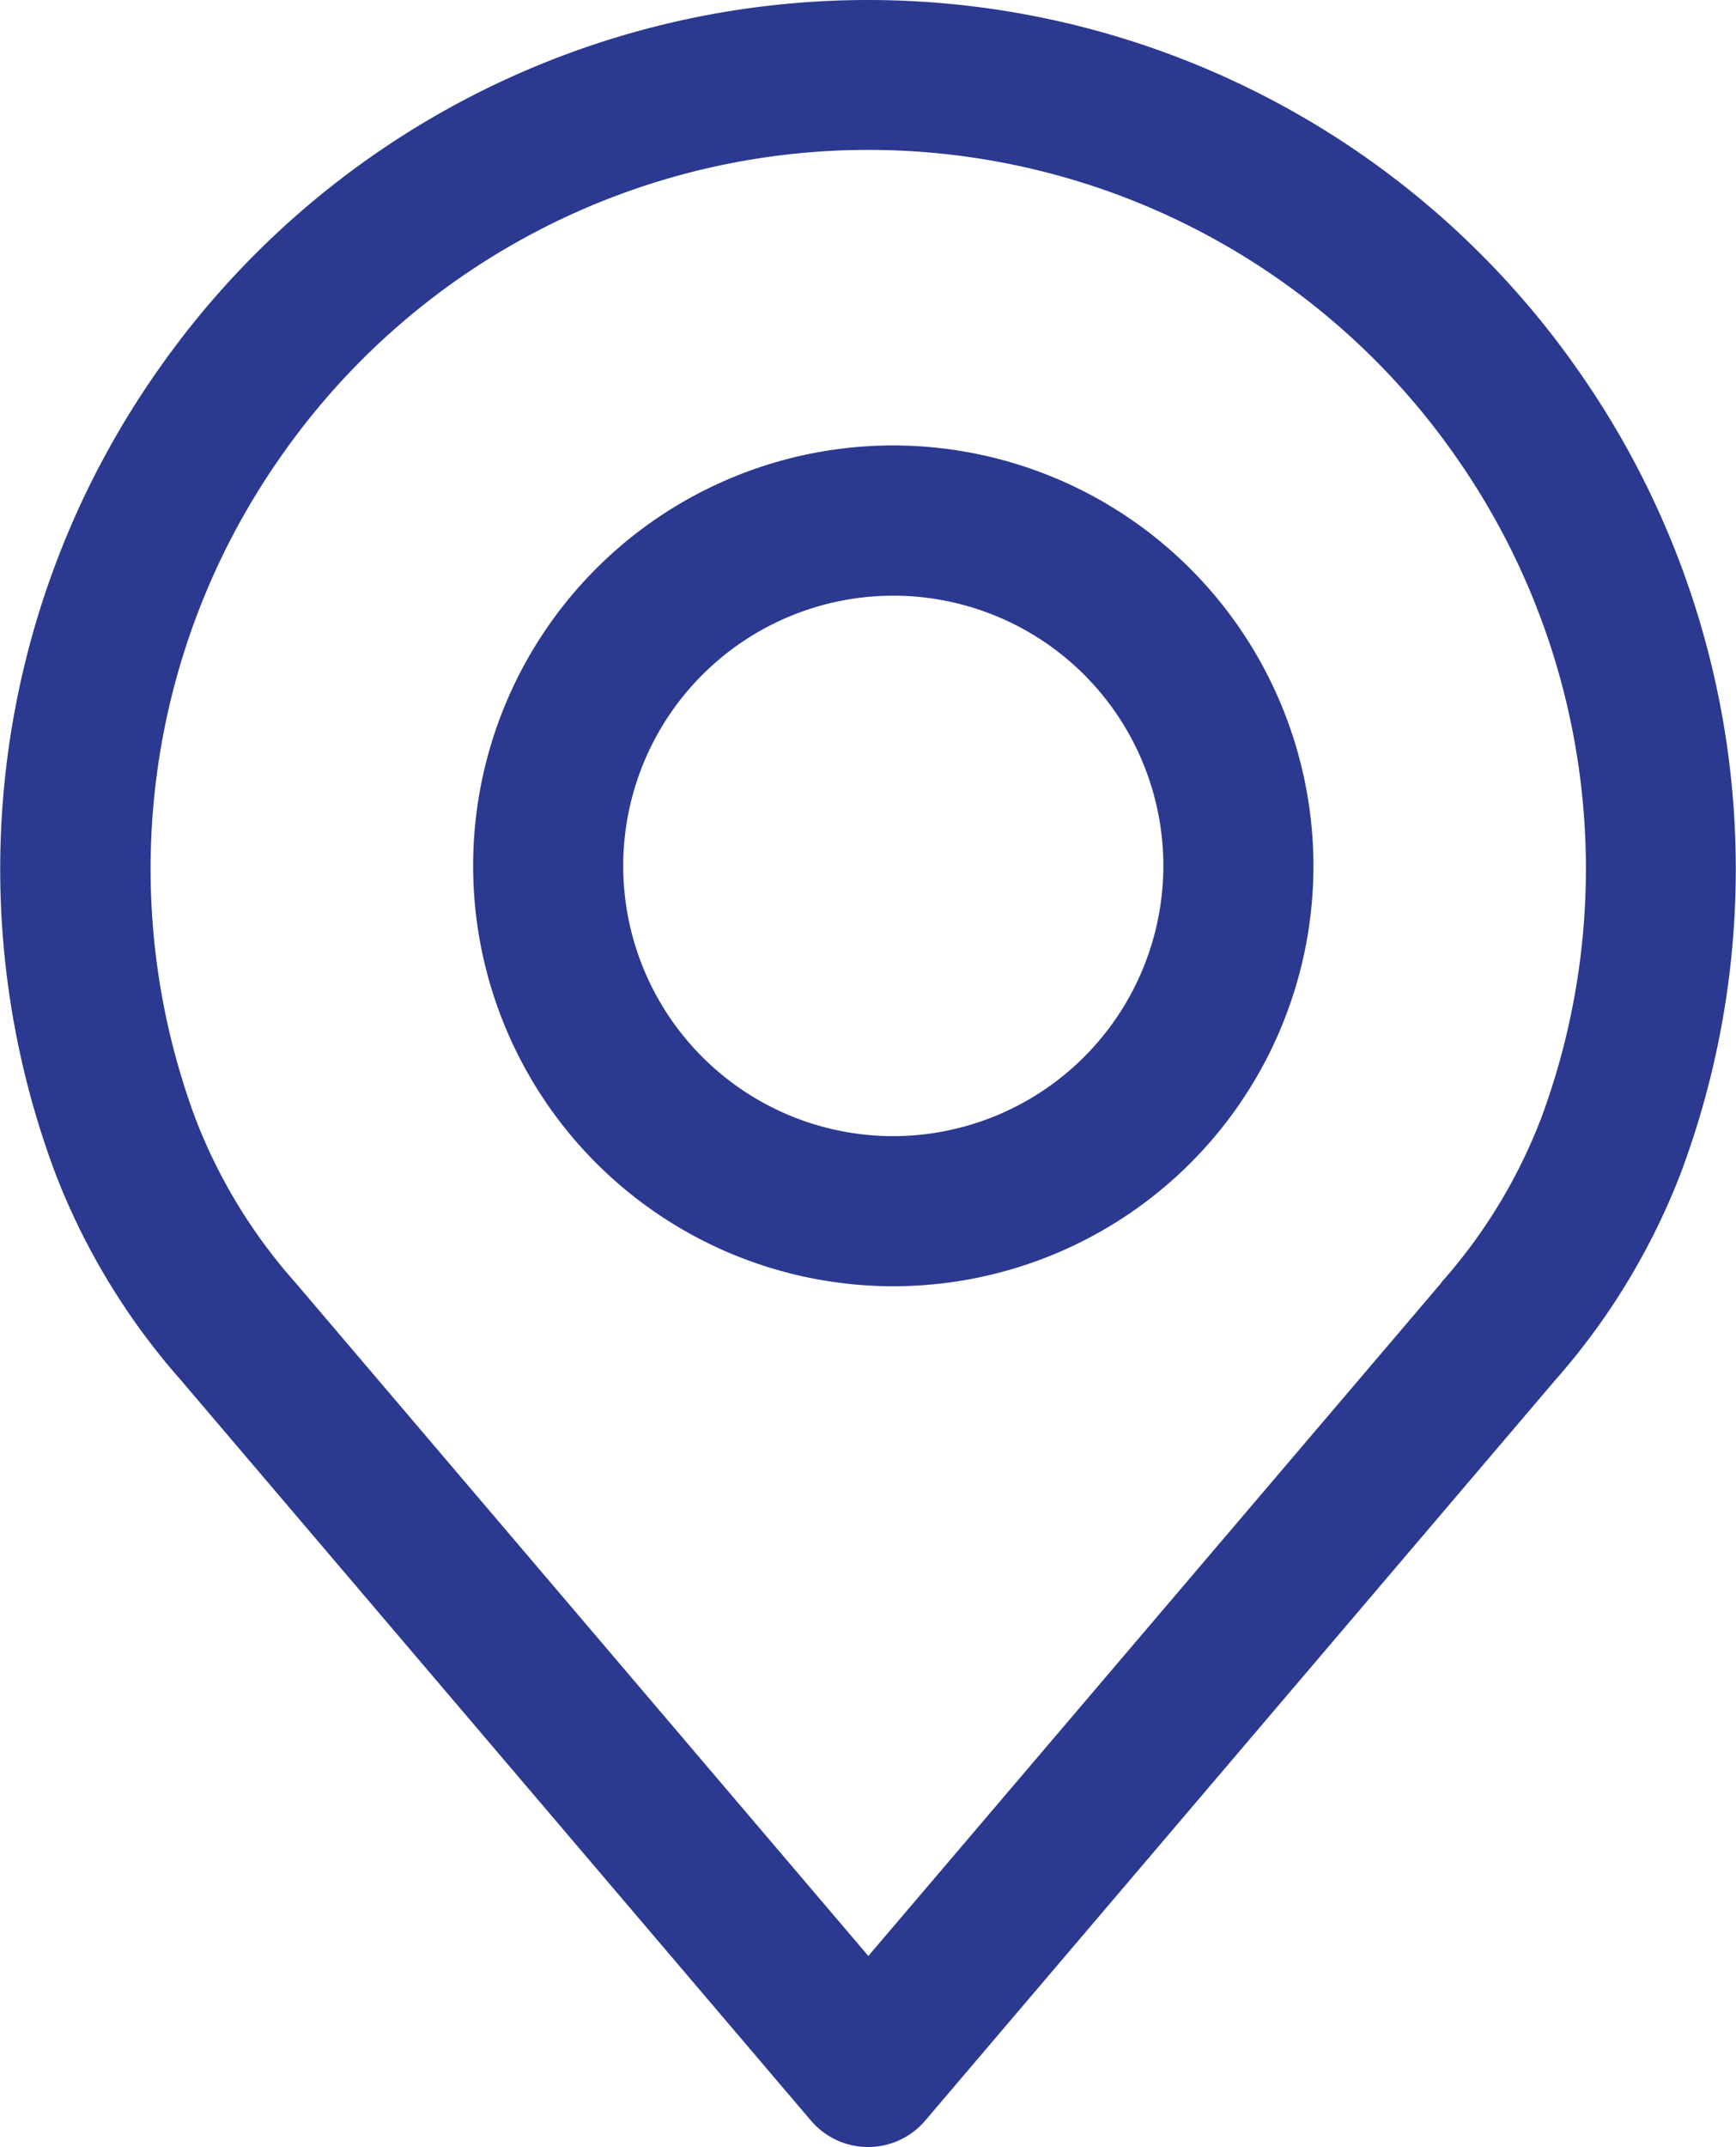 <svg xmlns="http://www.w3.org/2000/svg" width="22.961" height="28.381" viewBox="0 0 22.961 28.381">
  <g id="place" transform="translate(-45.886)">
    <g id="Group_1587" data-name="Group 1587" transform="translate(45.886)">
      <g id="Group_1586" data-name="Group 1586" transform="translate(0)">
        <path id="Path_863" data-name="Path 863" d="M69.787,4.935a11.459,11.459,0,0,0-18.841,0,11.461,11.461,0,0,0-1.334,10.559,9.026,9.026,0,0,0,1.664,2.746l8.336,9.791a.992.992,0,0,0,1.511,0l8.333-9.788A9.035,9.035,0,0,0,71.119,15.5,11.463,11.463,0,0,0,69.787,4.935Zm-.527,9.871a7.079,7.079,0,0,1-1.309,2.144l0,.005-7.58,8.9-7.585-8.909a7.083,7.083,0,0,1-1.311-2.15,9.48,9.48,0,0,1,1.108-8.736,9.474,9.474,0,0,1,15.575,0A9.482,9.482,0,0,1,69.261,14.805Z" transform="translate(-48.886)" fill="#2b3990"/>
      </g>
    </g>
    <g id="Group_1589" data-name="Group 1589" transform="translate(52.144 5.888)">
      <g id="Group_1588" data-name="Group 1588" transform="translate(0)">
        <path id="Path_864" data-name="Path 864" d="M161.311,106.219a5.557,5.557,0,1,0,5.557,5.557A5.563,5.563,0,0,0,161.311,106.219Zm0,9.13a3.572,3.572,0,1,1,3.572-3.572A3.577,3.577,0,0,1,161.311,115.349Z" transform="translate(-155.754 -106.219)" fill="#2b3990"/>
      </g>
    </g>
  </g>
</svg>

